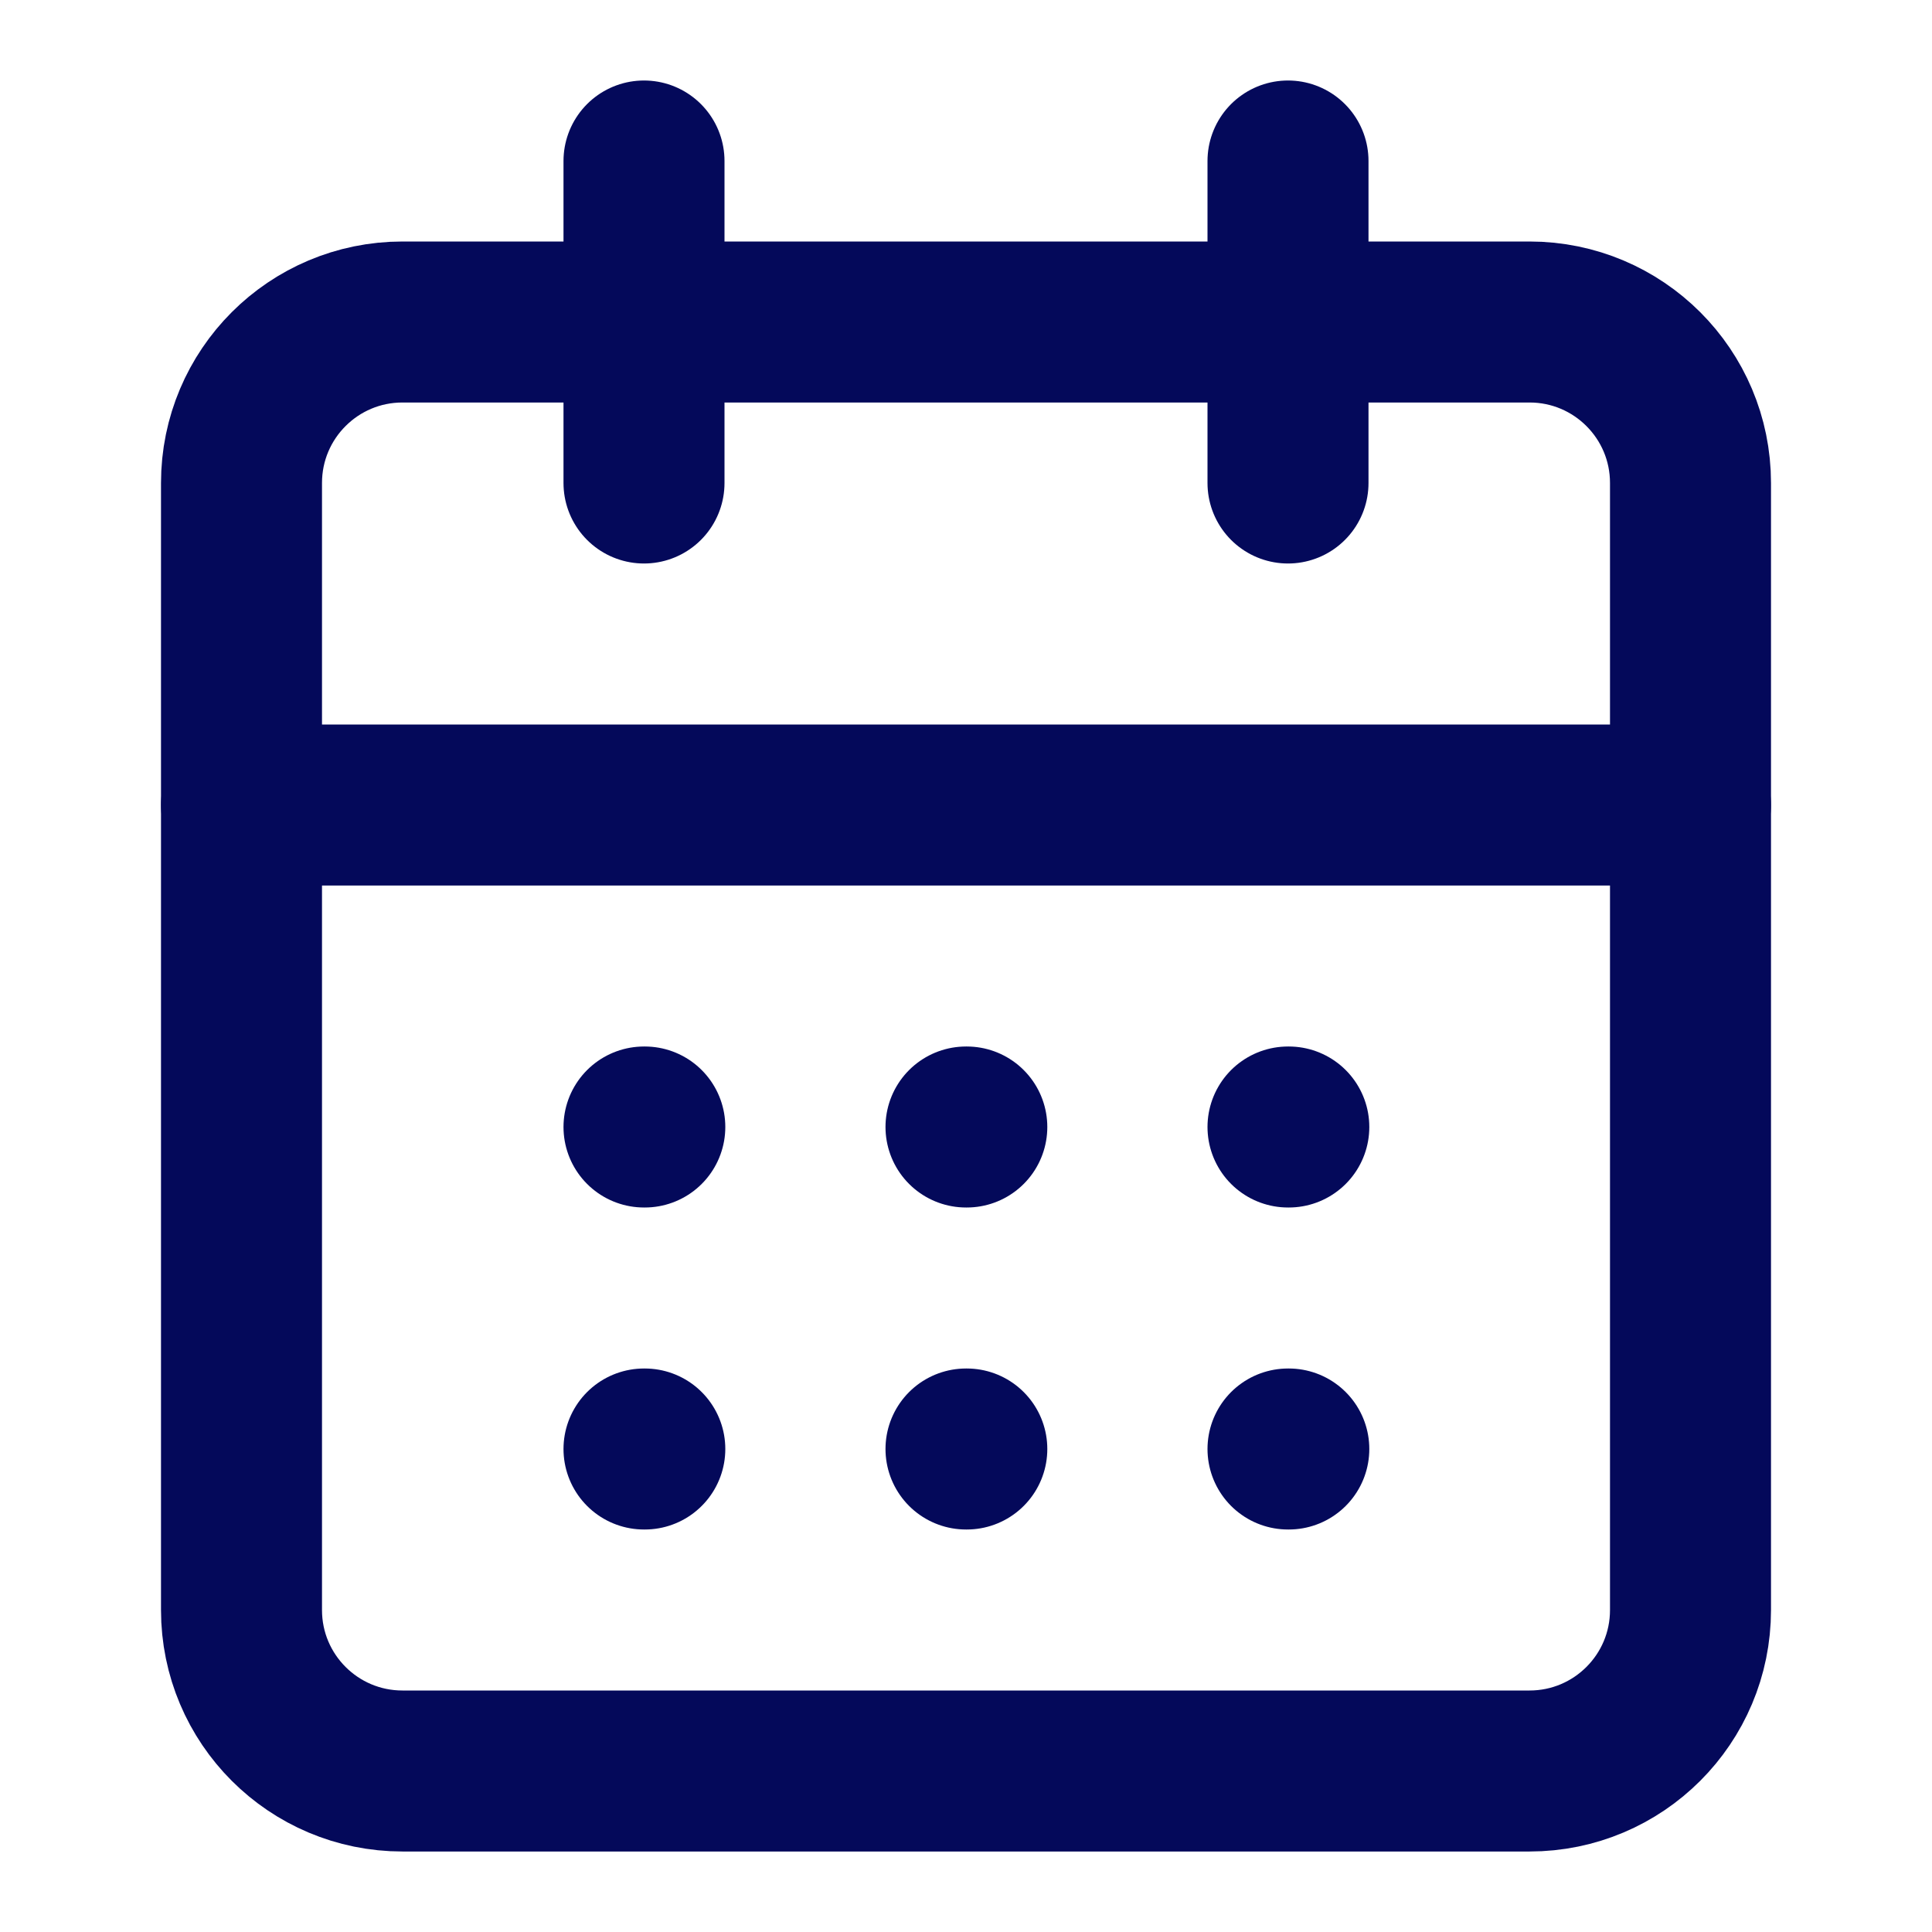 <svg width="24" height="24" viewBox="0 0 24 24" fill="none" xmlns="http://www.w3.org/2000/svg">
<path d="M19 4H5C3.895 4 3 4.895 3 6V20C3 21.105 3.895 22 5 22H19C20.105 22 21 21.105 21 20V6C21 4.895 20.105 4 19 4Z" stroke="#04095A" stroke-width="2" stroke-linecap="round" stroke-linejoin="round"/>
<path d="M16 2V6M8 2V6M3 10H21M8 14H8.01M12 14H12.01M16 14H16.01M8 18H8.01M12 18H12.01M16 18H16.01" stroke="#04095A" stroke-width="2" stroke-linecap="round" stroke-linejoin="round"/>
</svg>
